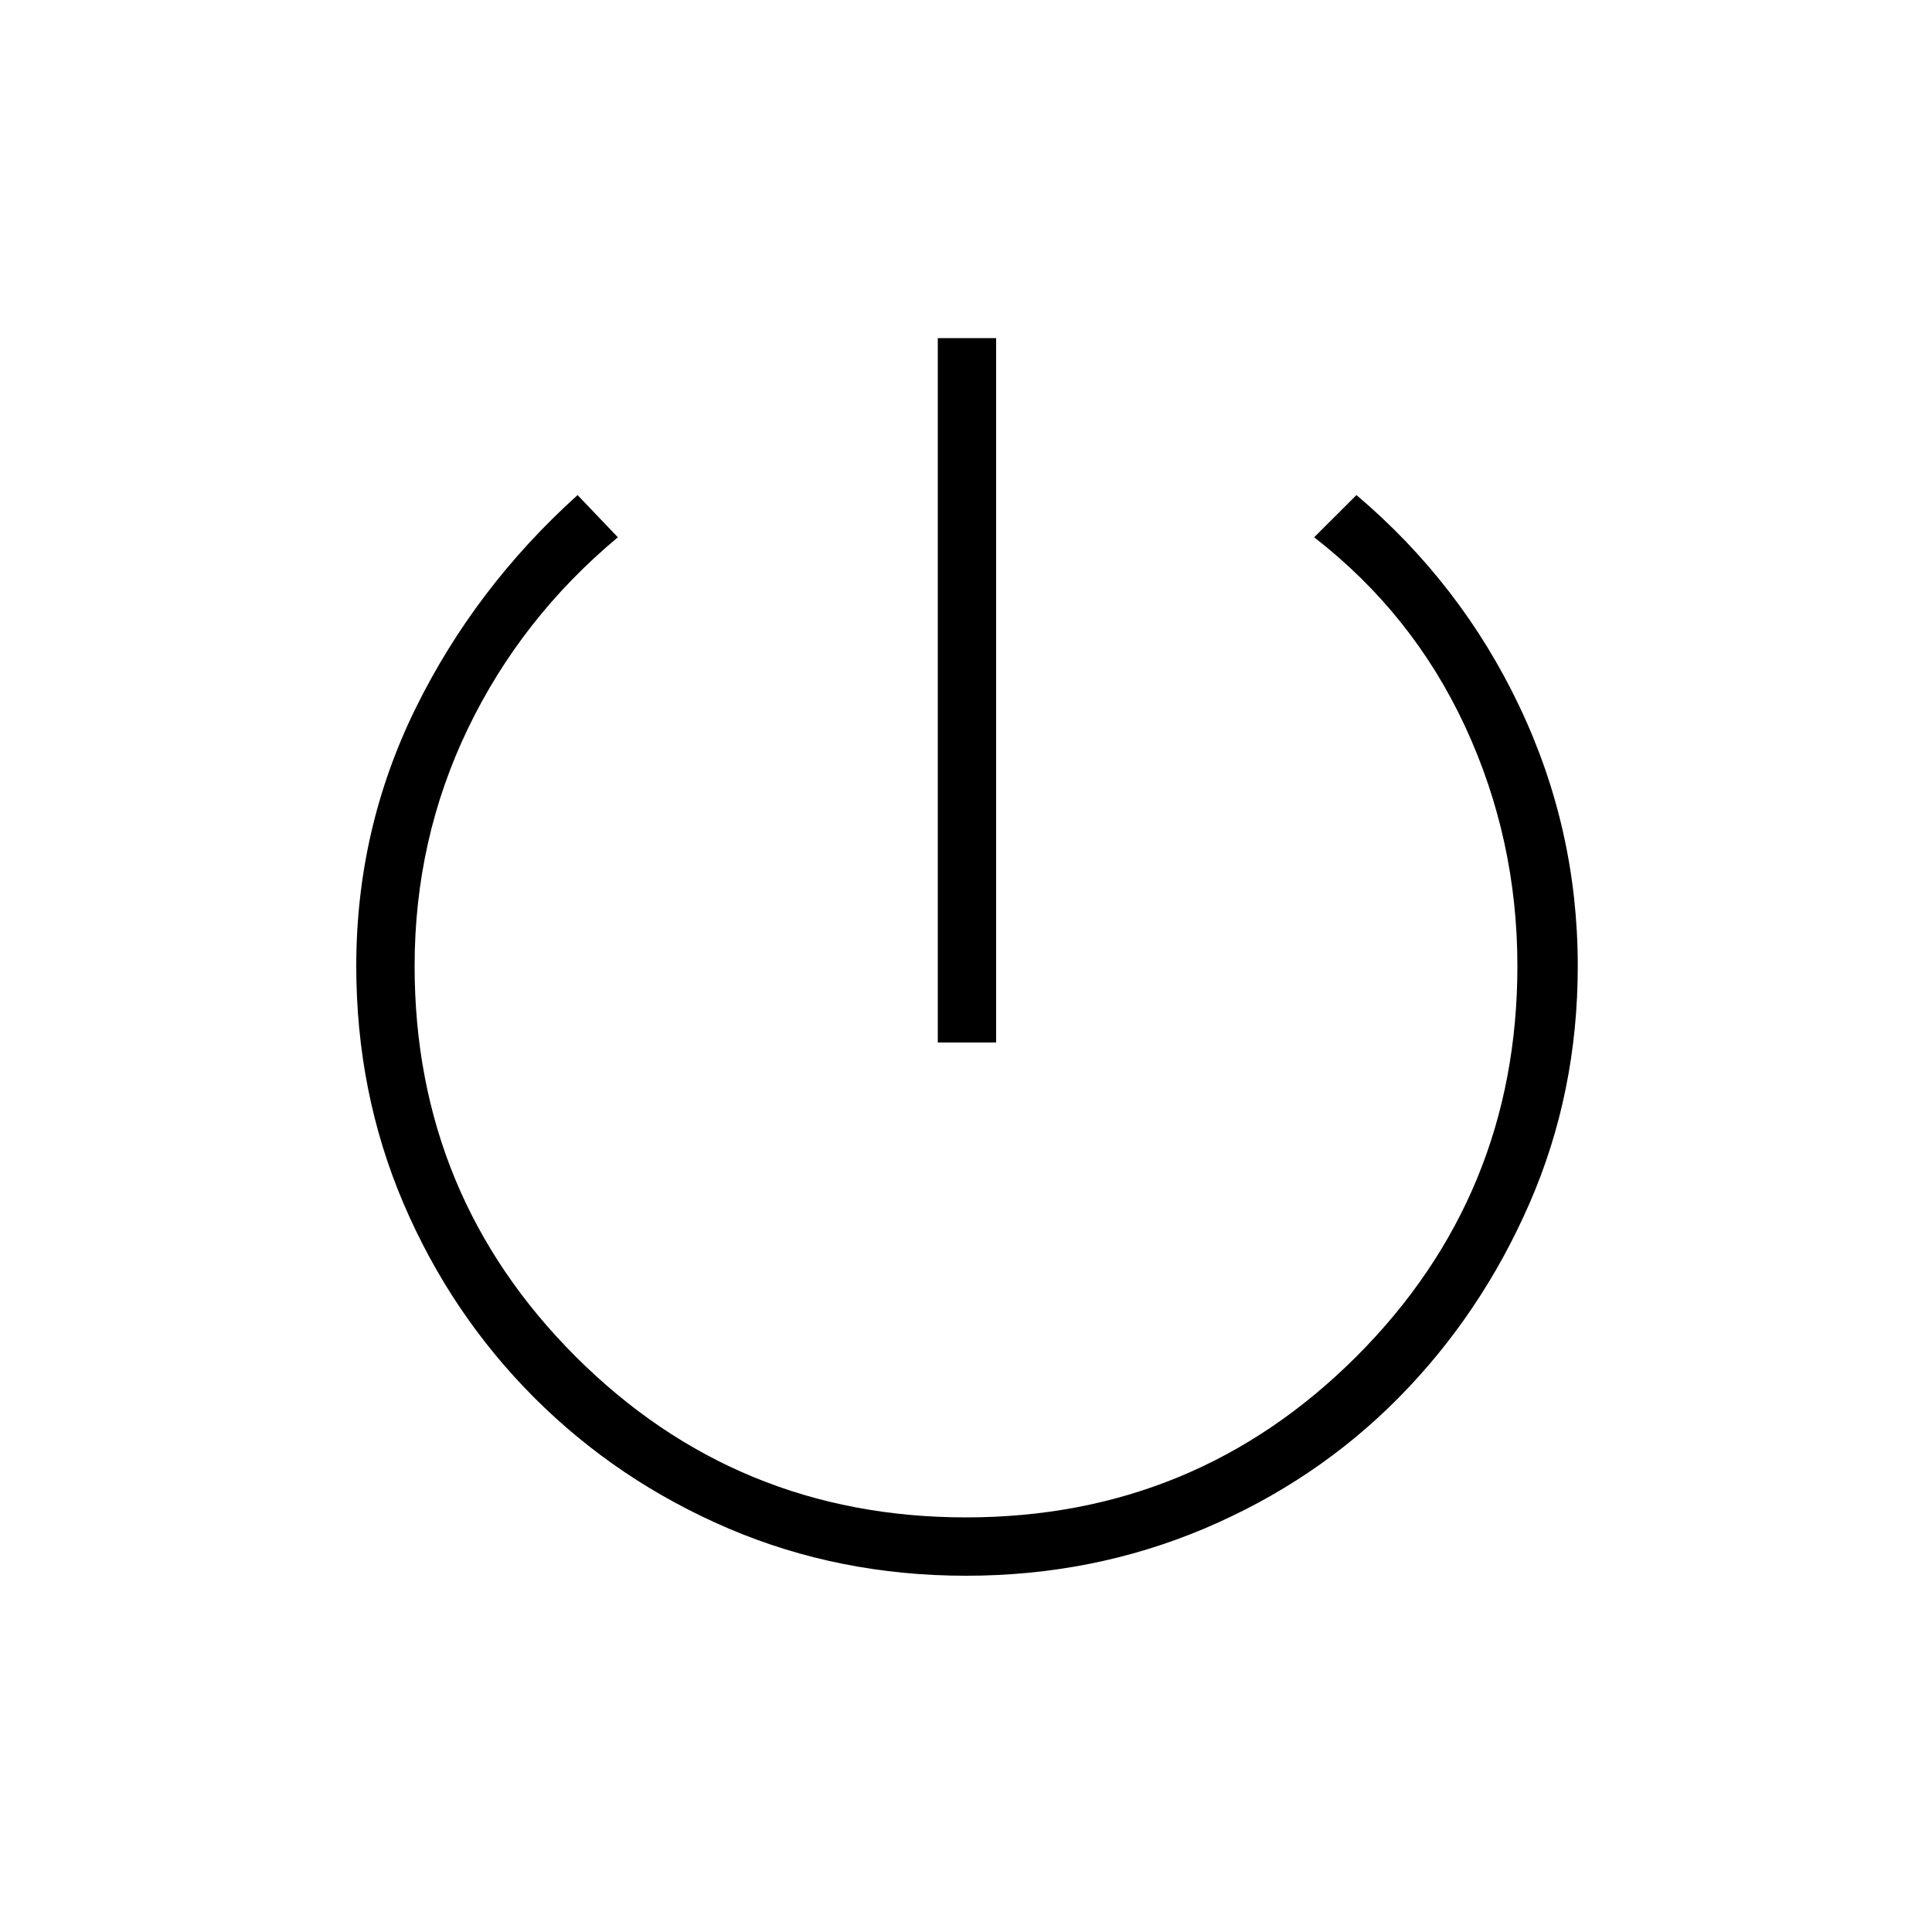 <svg xmlns="http://www.w3.org/2000/svg" height="20" width="20"><path d="M9.708 10.792V3.5h.604v7.292Zm.292 5.52q-1.312 0-2.458-.489-1.146-.49-2.011-1.354-.864-.865-1.354-2.011-.489-1.146-.489-2.458 0-1.417.614-2.667.615-1.25 1.677-2.208l.417.437q-1 .834-1.552 1.98T4.292 10q0 2.375 1.666 4.042Q7.625 15.708 10 15.708t4.042-1.666q1.666-1.667 1.666-4.042 0-1.312-.541-2.479-.542-1.167-1.563-1.959l.438-.437q1.083.917 1.687 2.188.604 1.27.604 2.687 0 1.312-.5 2.458-.5 1.146-1.354 2.011-.854.864-2.01 1.354-1.157.489-2.469.489Z"/></svg>
